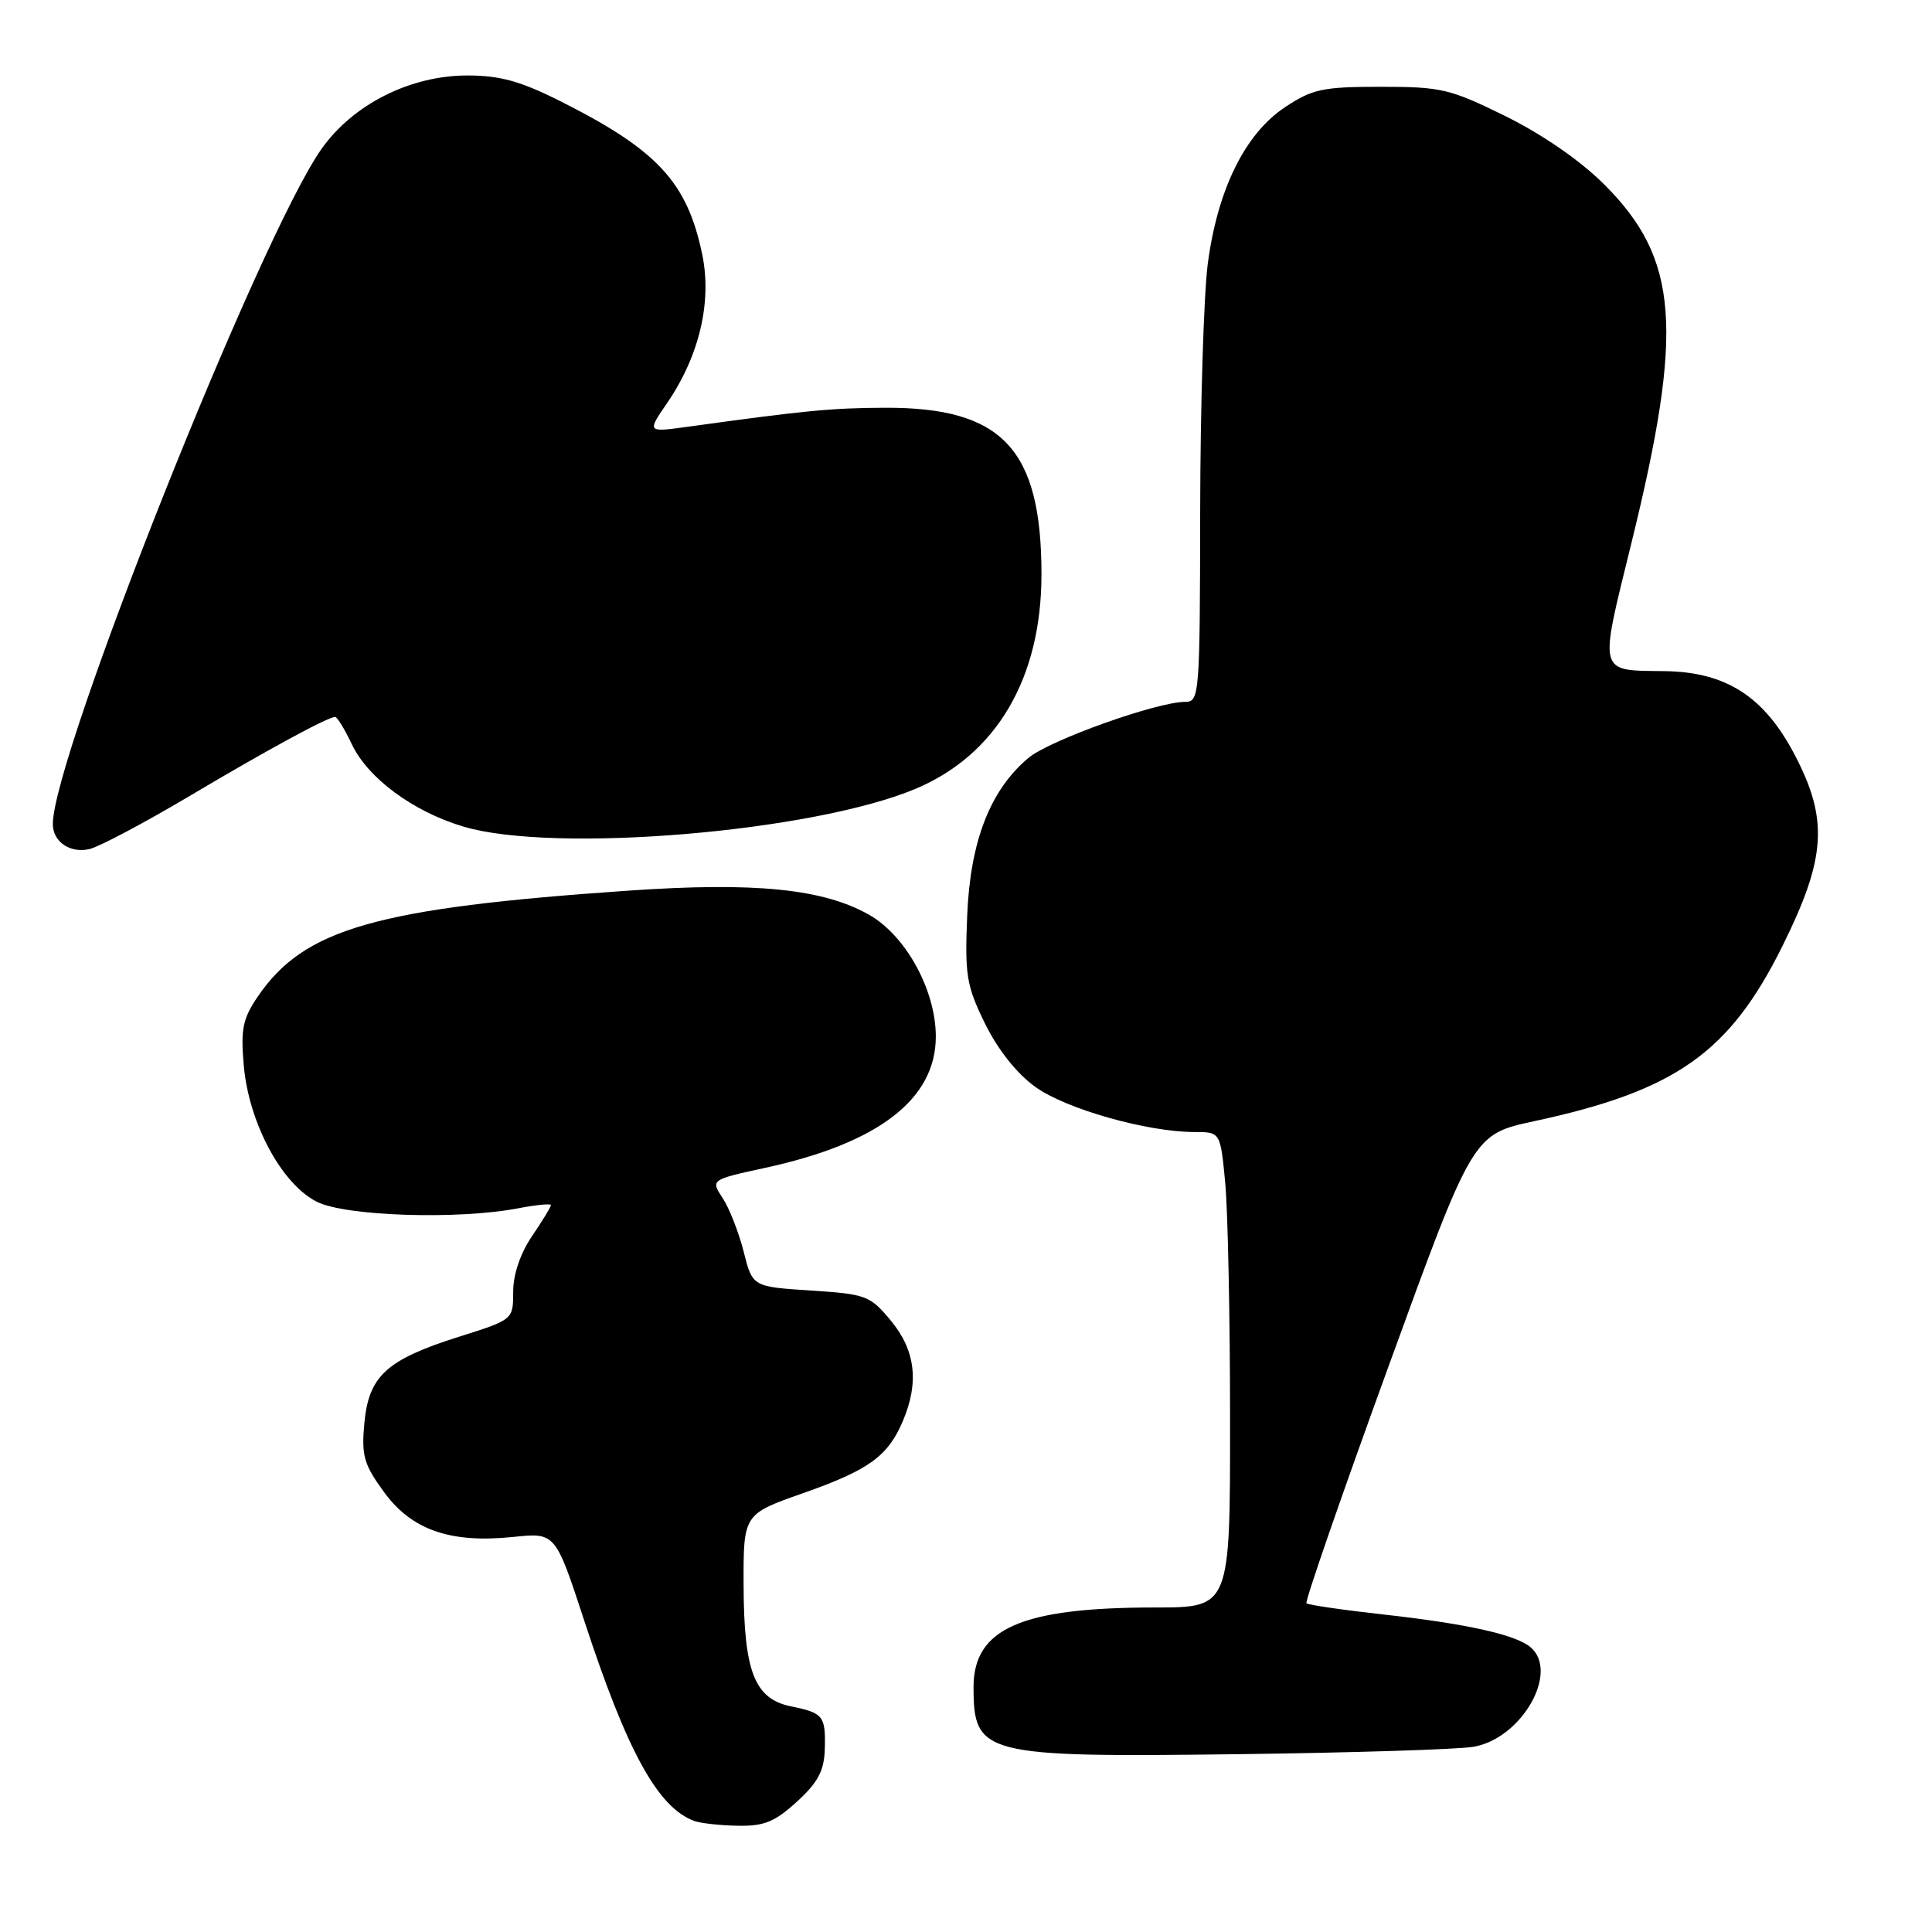 <?xml version="1.0" encoding="UTF-8" standalone="no"?>
<!DOCTYPE svg PUBLIC "-//W3C//DTD SVG 1.1//EN" "http://www.w3.org/Graphics/SVG/1.1/DTD/svg11.dtd" >
<svg xmlns="http://www.w3.org/2000/svg" xmlns:xlink="http://www.w3.org/1999/xlink" version="1.1" viewBox="0 0 256 256">
 <g >
 <path fill="currentColor"
d=" M 105.61 238.72 C 108.40 236.16 109.21 234.63 109.29 231.75 C 109.41 227.37 109.10 226.97 104.80 226.10 C 99.98 225.11 98.57 221.51 98.53 210.07 C 98.50 200.64 98.50 200.64 106.36 197.87 C 115.15 194.78 117.65 192.97 119.64 188.28 C 121.81 183.16 121.30 178.93 118.05 175.00 C 115.29 171.67 114.78 171.48 107.43 171.00 C 99.71 170.50 99.71 170.50 98.54 165.85 C 97.89 163.29 96.64 160.10 95.76 158.76 C 94.16 156.32 94.16 156.32 101.41 154.74 C 116.40 151.49 124.00 145.64 124.00 137.35 C 124.00 131.19 120.01 123.94 115.12 121.19 C 109.03 117.76 100.02 116.86 83.34 118.01 C 49.83 120.32 40.31 123.04 34.18 132.02 C 32.16 134.98 31.88 136.36 32.30 141.18 C 32.97 148.80 37.32 156.91 42.00 159.25 C 45.84 161.16 60.77 161.64 68.75 160.09 C 71.09 159.64 73.00 159.46 73.00 159.69 C 73.00 159.92 71.88 161.76 70.50 163.79 C 68.95 166.07 68.00 168.87 68.00 171.16 C 68.00 174.86 68.00 174.86 60.83 177.12 C 51.22 180.16 48.87 182.30 48.28 188.56 C 47.88 192.88 48.20 194.03 50.88 197.70 C 54.55 202.74 59.67 204.52 68.04 203.65 C 73.59 203.07 73.59 203.07 77.43 214.79 C 83.10 232.11 87.17 239.52 92.00 241.29 C 92.83 241.59 95.42 241.88 97.76 241.92 C 101.25 241.99 102.68 241.40 105.61 238.72 Z  M 195.23 231.46 C 201.65 230.38 206.71 221.47 202.75 218.22 C 200.76 216.59 194.27 215.15 183.50 213.95 C 178.00 213.34 173.32 212.66 173.11 212.44 C 172.89 212.23 177.76 198.16 183.94 181.18 C 195.16 150.31 195.16 150.31 203.30 148.56 C 222.04 144.53 229.19 139.48 236.20 125.32 C 241.96 113.71 242.29 108.61 237.84 100.08 C 233.80 92.32 228.74 89.04 220.59 88.93 C 211.66 88.81 211.85 89.53 216.16 72.00 C 223.15 43.59 222.45 34.32 212.58 24.45 C 209.44 21.31 204.42 17.84 199.54 15.42 C 192.16 11.78 191.00 11.50 182.98 11.50 C 175.28 11.50 173.91 11.79 170.28 14.20 C 164.97 17.71 161.32 25.13 160.03 35.00 C 159.50 39.13 159.05 53.86 159.03 67.75 C 159.00 92.10 158.93 93.00 157.05 93.00 C 153.29 93.00 139.05 98.09 136.27 100.43 C 131.19 104.70 128.57 111.46 128.16 121.28 C 127.83 129.21 128.06 130.61 130.51 135.61 C 132.19 139.05 134.71 142.23 137.17 144.01 C 141.21 146.94 152.02 150.00 158.30 150.00 C 161.71 150.00 161.71 150.00 162.35 156.75 C 162.70 160.46 162.99 174.64 162.99 188.25 C 163.00 213.00 163.00 213.00 153.05 213.00 C 135.33 213.00 129.00 215.78 129.00 223.55 C 129.00 232.54 130.26 232.86 163.94 232.44 C 179.09 232.25 193.17 231.81 195.23 231.46 Z  M 25.01 105.54 C 35.50 99.31 43.44 95.00 44.41 95.00 C 44.68 95.00 45.68 96.63 46.62 98.62 C 48.76 103.13 54.76 107.55 61.41 109.53 C 73.43 113.11 107.67 110.25 121.32 104.52 C 132.03 100.02 138.00 89.86 138.00 76.11 C 138.00 59.49 132.82 53.97 117.28 54.03 C 110.14 54.06 106.72 54.39 91.11 56.55 C 85.73 57.29 85.73 57.29 88.40 53.40 C 92.67 47.15 94.35 40.02 93.05 33.72 C 91.06 24.15 87.13 19.89 74.33 13.45 C 69.00 10.76 66.28 10.01 61.95 10.00 C 54.38 10.00 46.81 13.80 42.62 19.71 C 34.49 31.17 7.00 100.24 7.00 109.20 C 7.00 111.56 9.34 113.13 11.91 112.49 C 13.24 112.15 19.13 109.03 25.01 105.54 Z "/>
</g>
</svg>
